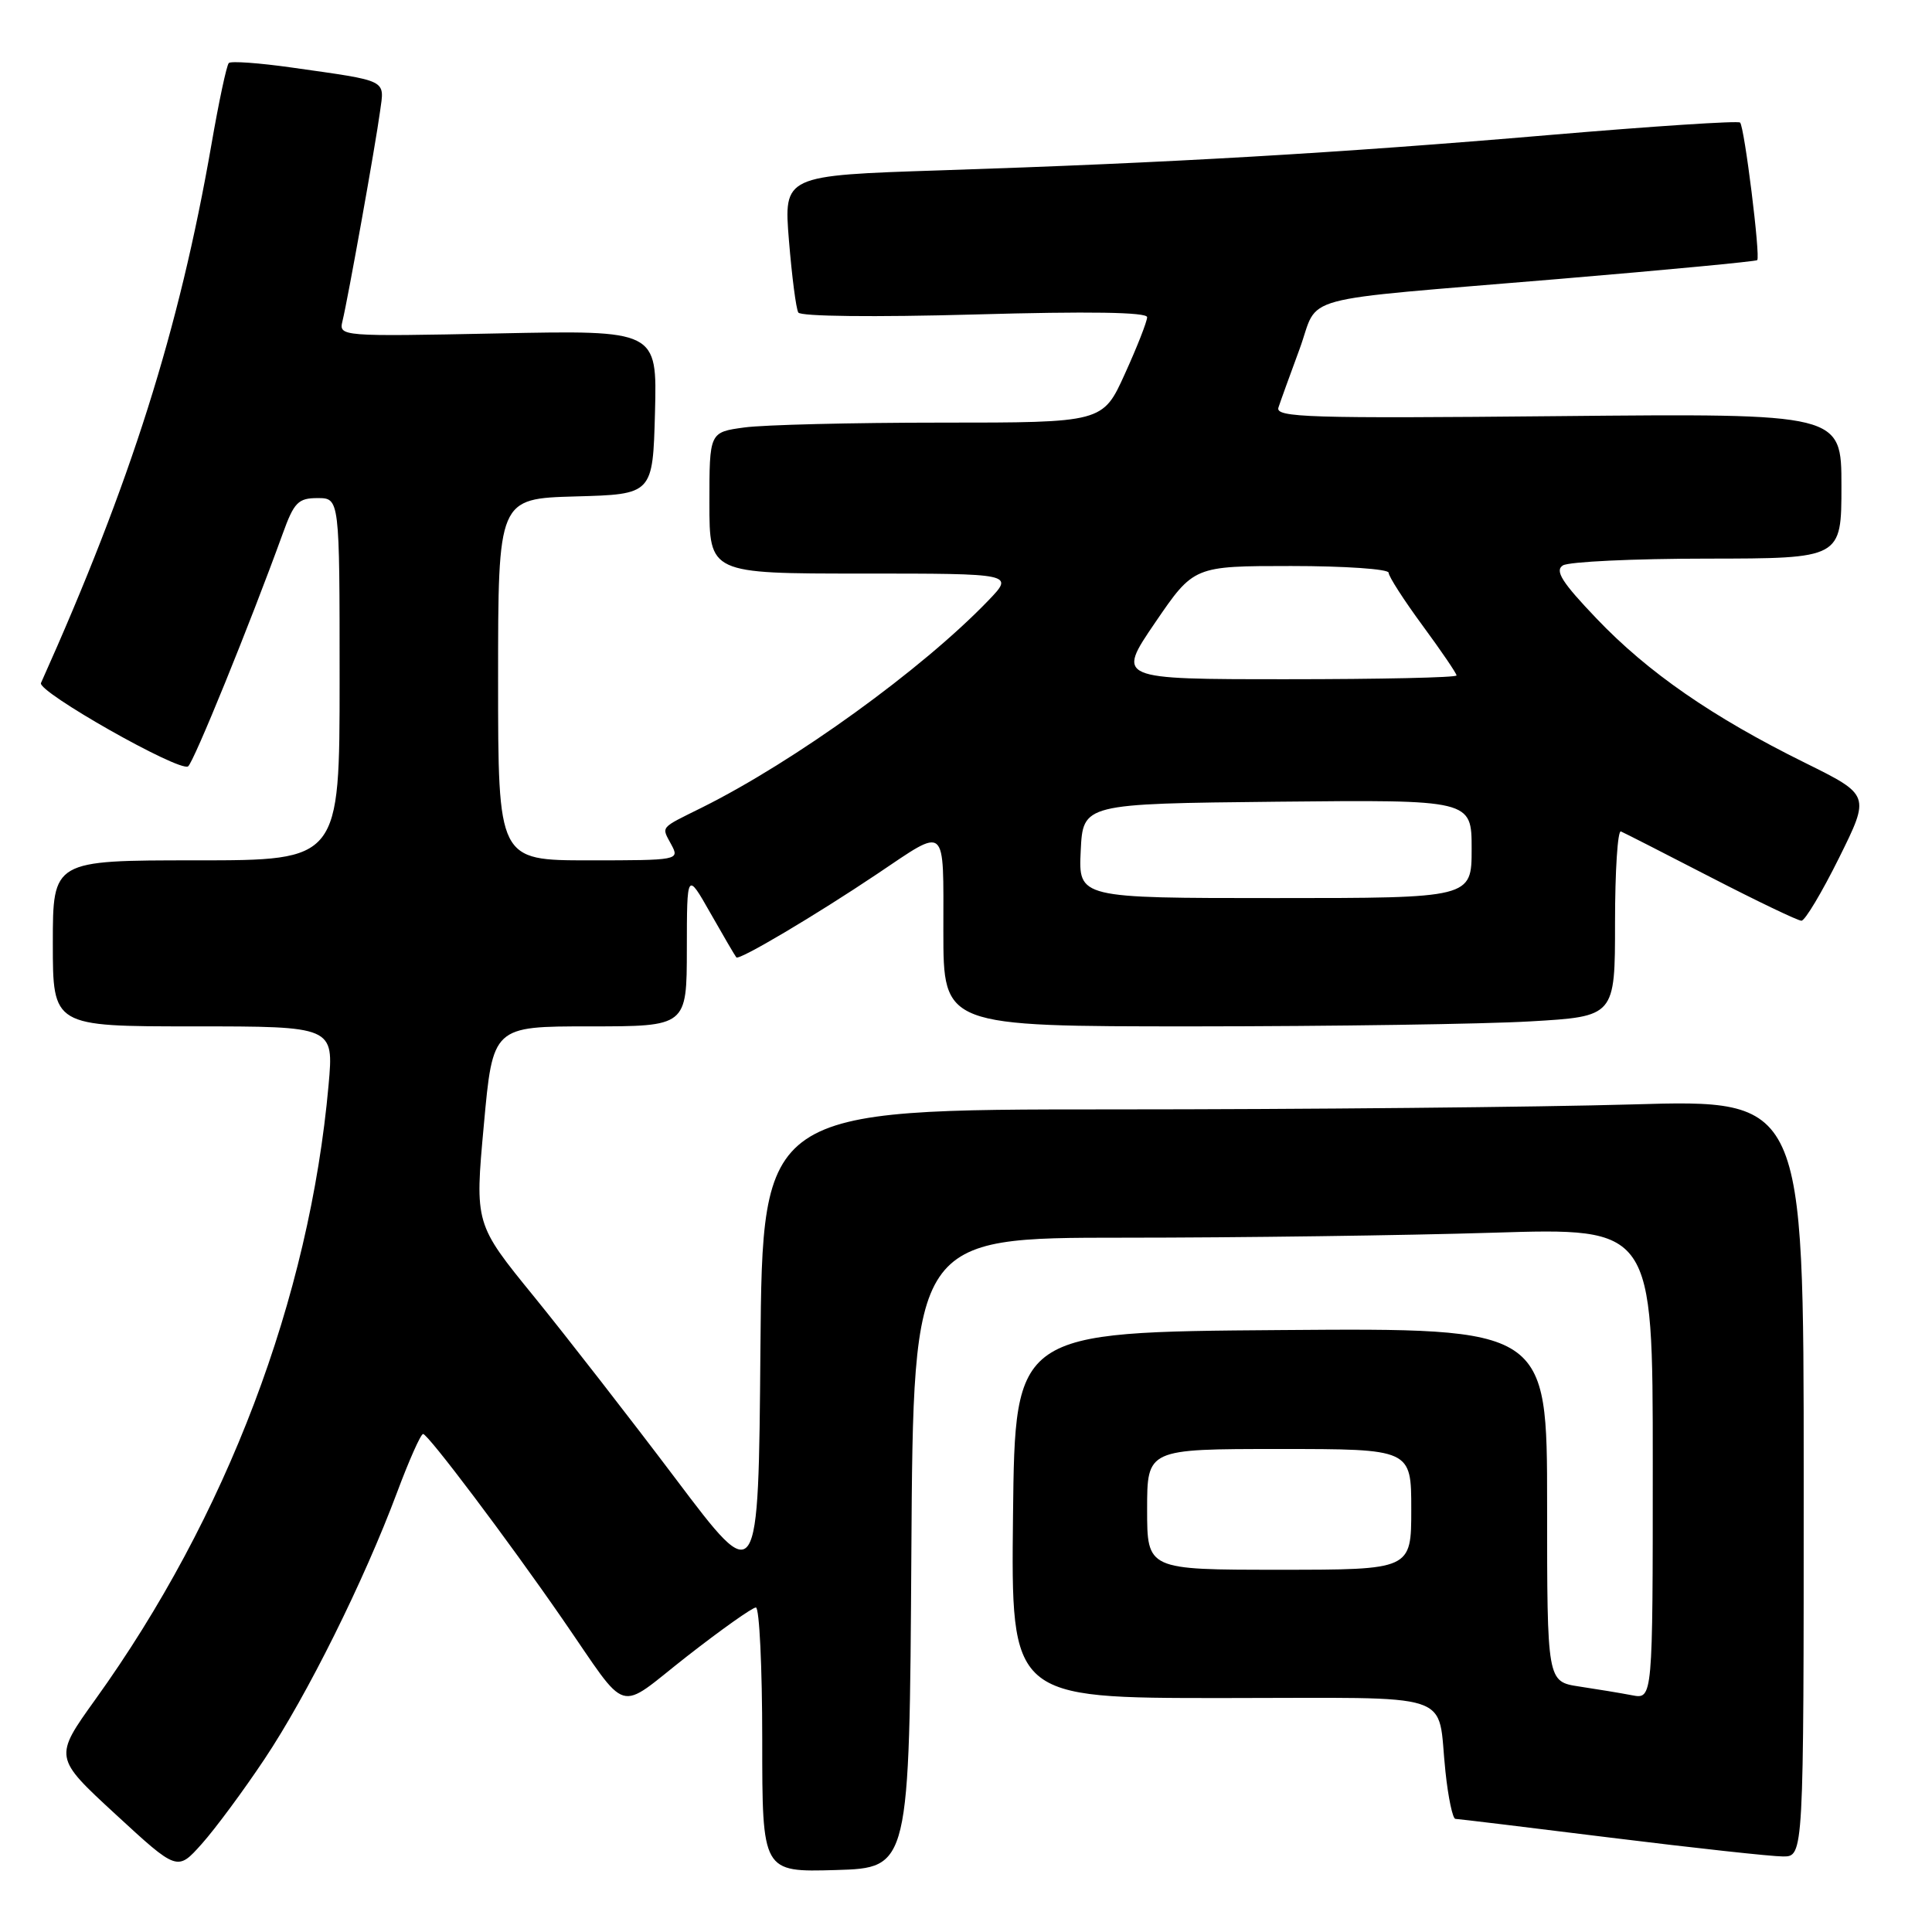 <?xml version="1.0" encoding="UTF-8" standalone="no"?>
<!DOCTYPE svg PUBLIC "-//W3C//DTD SVG 1.1//EN" "http://www.w3.org/Graphics/SVG/1.1/DTD/svg11.dtd" >
<svg xmlns="http://www.w3.org/2000/svg" xmlns:xlink="http://www.w3.org/1999/xlink" version="1.1" viewBox="0 0 256 256">
 <g >
 <path fill="currentColor"
d=" M 35.04 233.10 C 40.70 224.63 48.21 209.52 52.61 197.76 C 54.20 193.50 55.75 190.02 56.06 190.01 C 56.70 190.00 67.24 203.98 74.51 214.50 C 83.51 227.51 81.52 226.91 91.03 219.47 C 95.59 215.91 99.70 213.00 100.16 213.00 C 100.62 213.00 101.00 220.89 101.00 230.54 C 101.00 248.07 101.00 248.07 110.75 247.79 C 120.50 247.50 120.50 247.50 120.76 205.75 C 121.02 164.00 121.02 164.00 148.85 164.00 C 164.16 164.00 186.20 163.70 197.84 163.34 C 219.00 162.68 219.00 162.68 219.00 193.92 C 219.00 225.16 219.00 225.16 216.25 224.63 C 214.74 224.34 211.59 223.82 209.25 223.47 C 205.00 222.82 205.00 222.82 205.00 199.40 C 205.00 175.97 205.00 175.97 169.75 176.24 C 134.50 176.50 134.50 176.50 134.23 200.75 C 133.96 225.00 133.96 225.00 161.91 225.00 C 193.67 225.00 190.36 223.91 191.53 234.75 C 191.89 238.19 192.49 241.01 192.85 241.01 C 193.21 241.02 202.50 242.14 213.50 243.51 C 224.50 244.87 234.74 245.99 236.25 245.99 C 239.00 246.00 239.00 246.00 239.00 195.84 C 239.00 145.68 239.00 145.68 216.34 146.34 C 203.87 146.70 172.83 147.00 147.35 147.00 C 101.03 147.00 101.03 147.00 100.76 178.75 C 100.50 210.50 100.50 210.50 89.57 196.00 C 83.56 188.03 75.10 177.15 70.78 171.83 C 62.91 162.17 62.91 162.17 64.11 149.08 C 65.30 136.00 65.30 136.00 78.15 136.00 C 91.00 136.00 91.00 136.00 91.01 125.75 C 91.02 115.50 91.02 115.50 94.14 121.00 C 95.86 124.03 97.40 126.66 97.57 126.86 C 97.94 127.28 108.06 121.28 116.23 115.80 C 125.57 109.53 125.00 109.03 125.00 123.39 C 125.00 136.00 125.00 136.00 158.25 136.00 C 176.54 135.99 196.56 135.70 202.75 135.34 C 214.00 134.69 214.00 134.69 214.00 122.26 C 214.00 115.43 214.35 109.98 214.78 110.17 C 215.21 110.35 220.58 113.09 226.70 116.25 C 232.83 119.41 238.23 122.00 238.70 122.00 C 239.17 122.00 241.41 118.25 243.68 113.68 C 247.81 105.35 247.81 105.35 239.16 101.07 C 226.90 95.01 218.35 89.09 211.56 81.97 C 206.96 77.16 205.99 75.62 207.09 74.92 C 207.87 74.43 216.49 74.02 226.25 74.02 C 244.00 74.00 244.00 74.00 244.00 64.39 C 244.00 54.78 244.00 54.78 206.45 55.14 C 173.41 55.46 168.96 55.32 169.40 54.00 C 169.67 53.17 170.93 49.69 172.20 46.25 C 174.91 38.88 170.91 39.96 206.50 36.97 C 220.80 35.77 232.65 34.64 232.84 34.47 C 233.29 34.05 231.15 16.82 230.57 16.24 C 230.32 15.98 218.94 16.73 205.30 17.89 C 177.24 20.29 154.94 21.58 124.67 22.57 C 103.84 23.25 103.84 23.25 104.54 31.87 C 104.93 36.62 105.48 40.91 105.78 41.41 C 106.09 41.93 115.82 42.04 129.16 41.67 C 144.30 41.24 152.00 41.36 152.00 42.03 C 152.00 42.59 150.68 45.96 149.06 49.52 C 146.13 56.00 146.13 56.00 124.70 56.00 C 112.92 56.00 101.19 56.29 98.64 56.64 C 94.00 57.27 94.00 57.27 94.00 66.64 C 94.00 76.00 94.00 76.00 114.20 76.00 C 134.39 76.00 134.39 76.00 130.95 79.58 C 122.19 88.69 105.32 100.88 93.00 107.01 C 87.34 109.82 87.64 109.46 88.95 111.91 C 90.06 113.97 89.93 114.00 78.04 114.00 C 66.00 114.00 66.00 114.00 66.00 90.03 C 66.00 66.07 66.00 66.07 76.25 65.78 C 86.50 65.50 86.50 65.50 86.79 54.63 C 87.07 43.75 87.07 43.75 65.98 44.18 C 45.11 44.60 44.89 44.58 45.38 42.55 C 46.11 39.56 49.77 19.13 50.36 14.75 C 50.95 10.48 51.56 10.78 38.66 8.95 C 34.36 8.34 30.60 8.07 30.32 8.35 C 30.03 8.63 28.99 13.51 28.01 19.18 C 23.73 43.74 17.33 63.98 5.43 90.50 C 4.91 91.64 23.71 102.30 24.92 101.55 C 25.63 101.11 33.12 82.70 37.45 70.75 C 38.96 66.56 39.51 66.00 42.08 66.00 C 45.00 66.00 45.00 66.00 45.00 90.00 C 45.00 114.00 45.00 114.00 26.00 114.00 C 7.00 114.00 7.00 114.00 7.00 125.00 C 7.00 136.00 7.00 136.00 25.62 136.00 C 44.23 136.00 44.23 136.00 43.54 143.75 C 41.01 172.04 30.03 200.98 12.64 225.18 C 7.13 232.86 7.13 232.86 15.31 240.40 C 23.50 247.95 23.50 247.95 26.73 244.33 C 28.51 242.34 32.25 237.29 35.04 233.10 Z  M 152.00 200.00 C 152.00 192.00 152.00 192.00 169.50 192.00 C 187.00 192.00 187.00 192.00 187.00 200.00 C 187.00 208.00 187.00 208.00 169.50 208.00 C 152.00 208.00 152.00 208.00 152.00 200.00 Z  M 143.20 112.75 C 143.50 106.50 143.50 106.50 169.25 106.23 C 195.00 105.97 195.00 105.97 195.00 112.48 C 195.00 119.00 195.00 119.00 168.95 119.00 C 142.90 119.00 142.90 119.00 143.20 112.75 Z  M 153.06 82.50 C 158.18 75.00 158.18 75.00 171.09 75.00 C 178.19 75.00 184.00 75.40 184.00 75.89 C 184.00 76.38 186.03 79.53 188.50 82.89 C 190.97 86.25 193.00 89.23 193.00 89.50 C 193.00 89.78 182.86 90.00 170.48 90.00 C 147.95 90.00 147.95 90.00 153.06 82.50 Z "/>
</g>
</svg>
